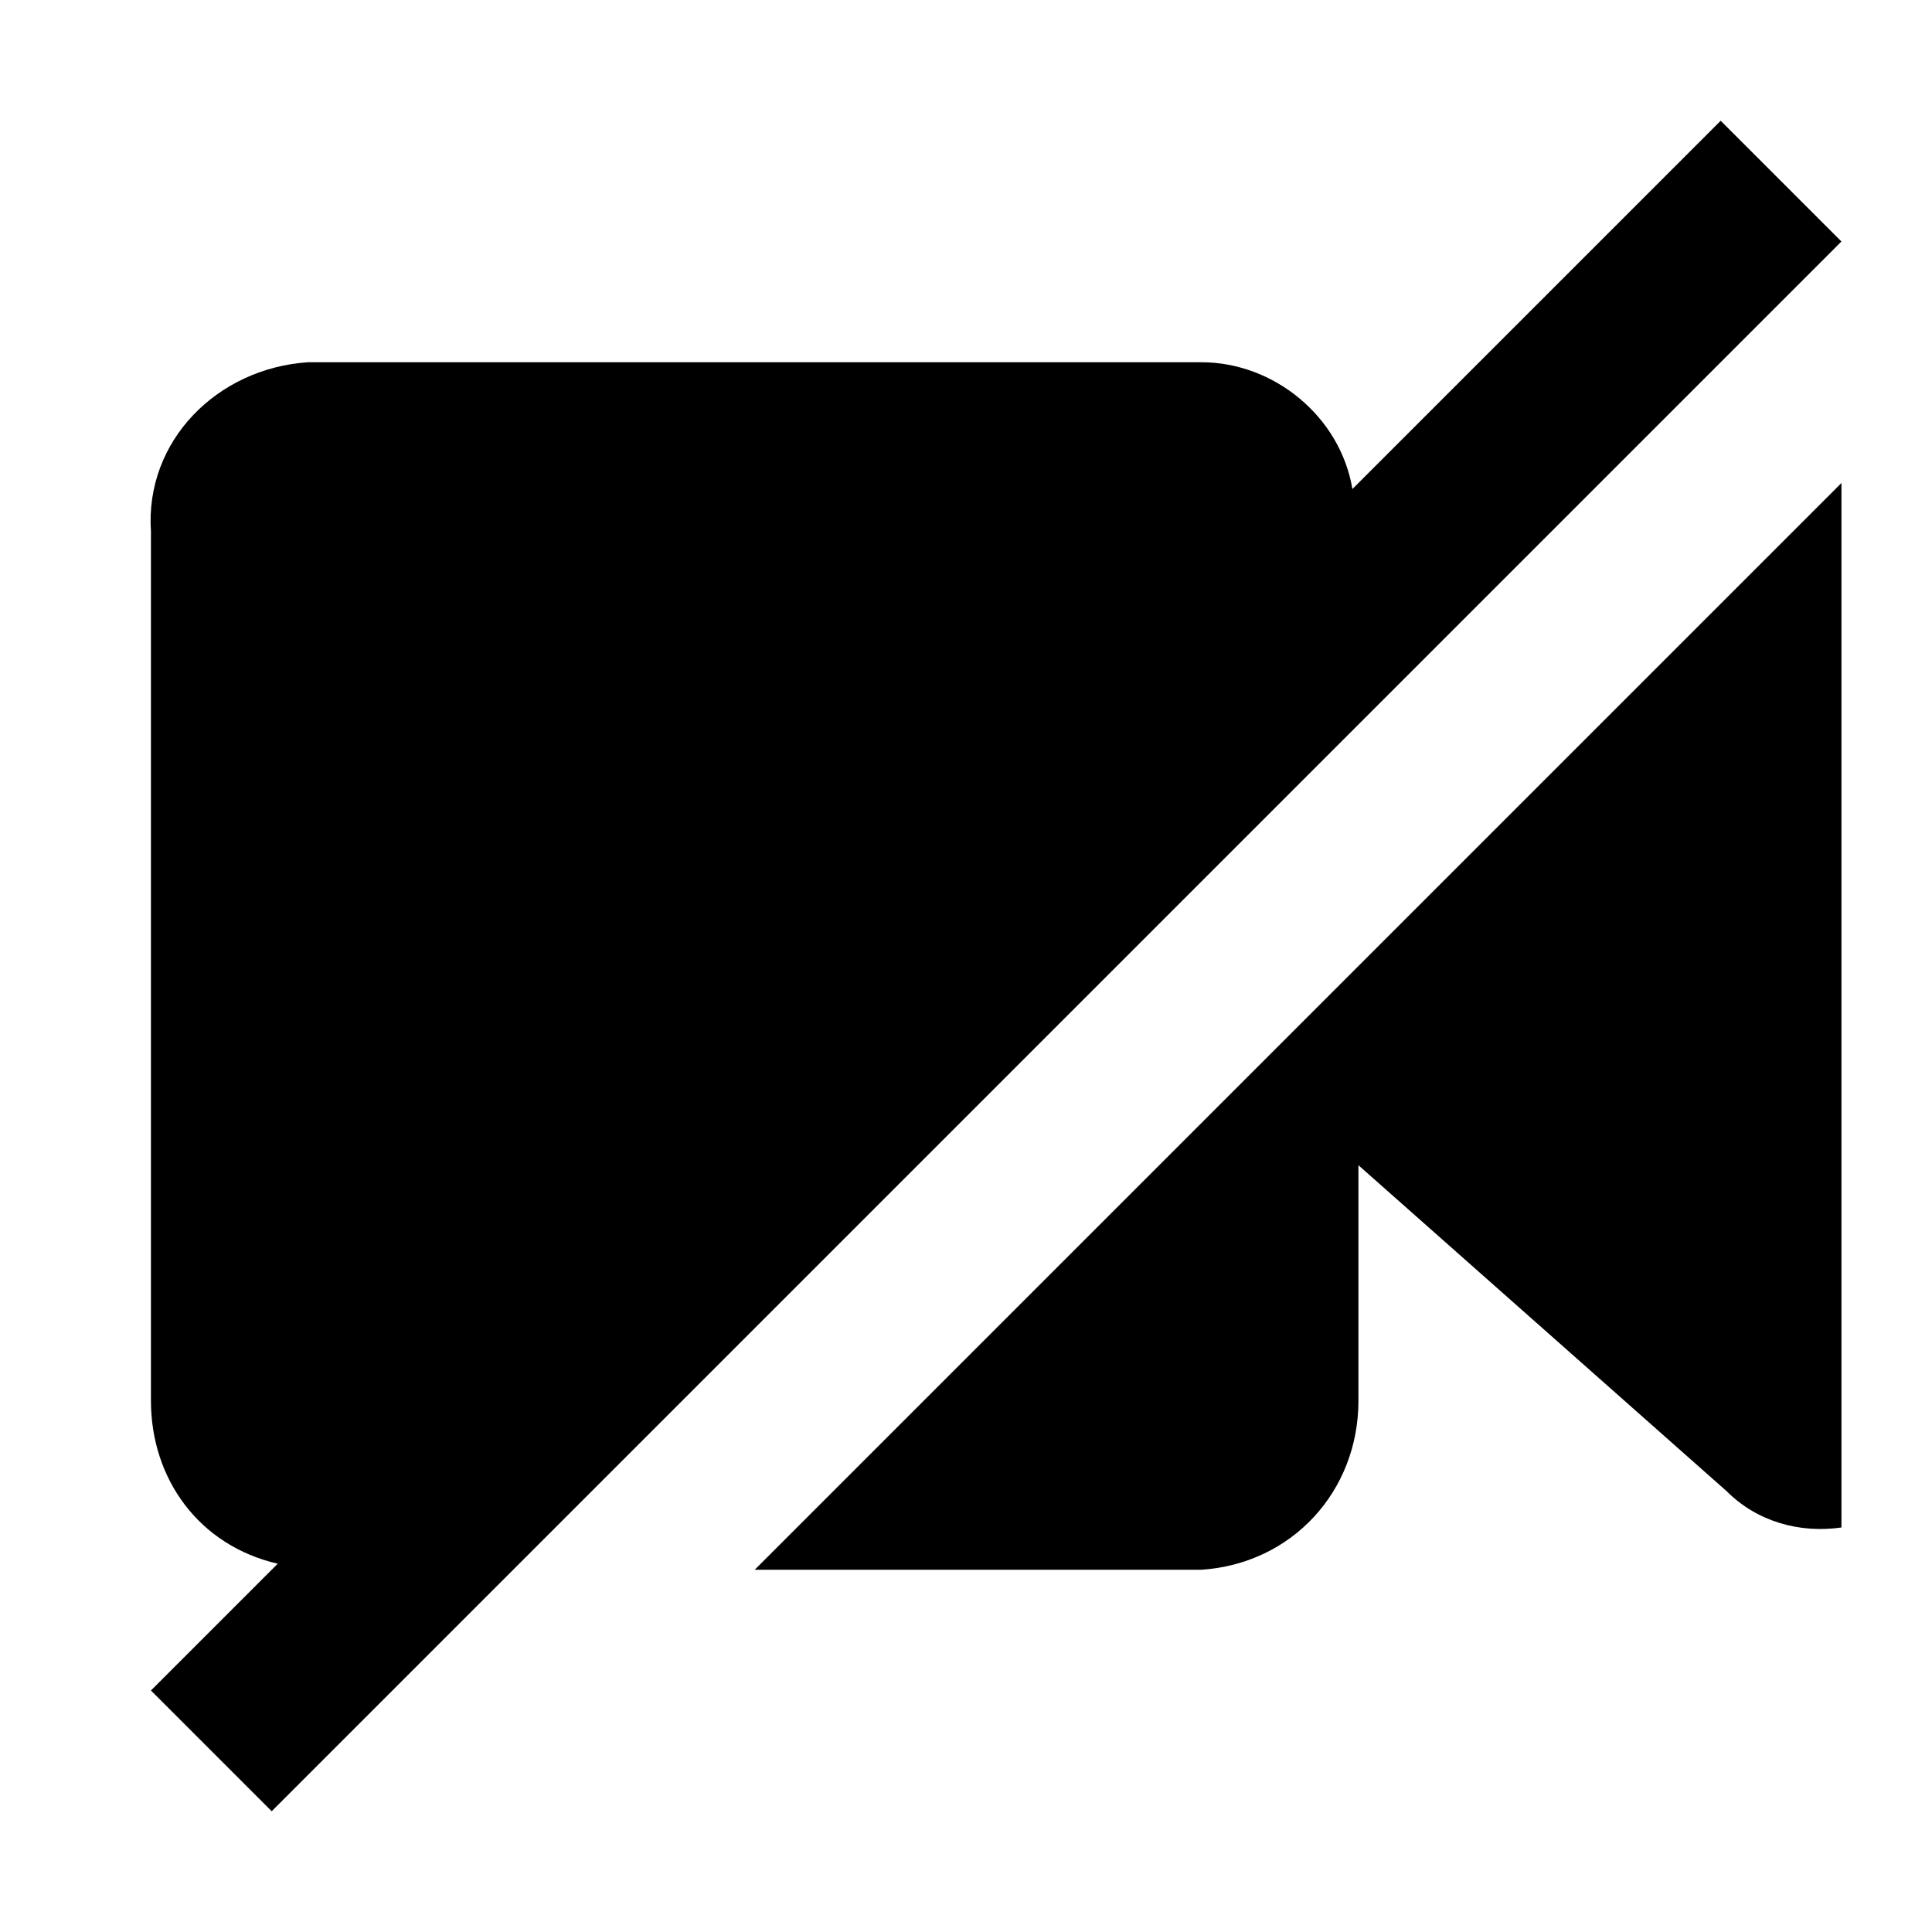 <?xml version="1.0" encoding="utf-8"?>
<!-- Generator: Adobe Illustrator 19.2.1, SVG Export Plug-In . SVG Version: 6.00 Build 0)  -->
<svg version="1.1" id="Layer_1" xmlns="http://www.w3.org/2000/svg" xmlns:xlink="http://www.w3.org/1999/xlink" x="0px" y="0px"
	 viewBox="0 0 32 32" style="enable-background:new 0 0 32 32;" xml:space="preserve">
<path d="M19.9,26c1.5-0.1,2.6-1.3,2.6-2.8v-3.9l6.1,5.4c0.5,0.5,1.2,0.7,1.9,0.6V8l-18,18H19.9z M28.5,2l-6.1,6.1
	C22.2,6.9,21.1,6,19.9,6H5.1C3.6,6.1,2.4,7.3,2.5,8.8v14.4c0,1.3,0.8,2.4,2.1,2.7L2.5,28l2,2l26-26L28.5,2z"/>
</svg>
